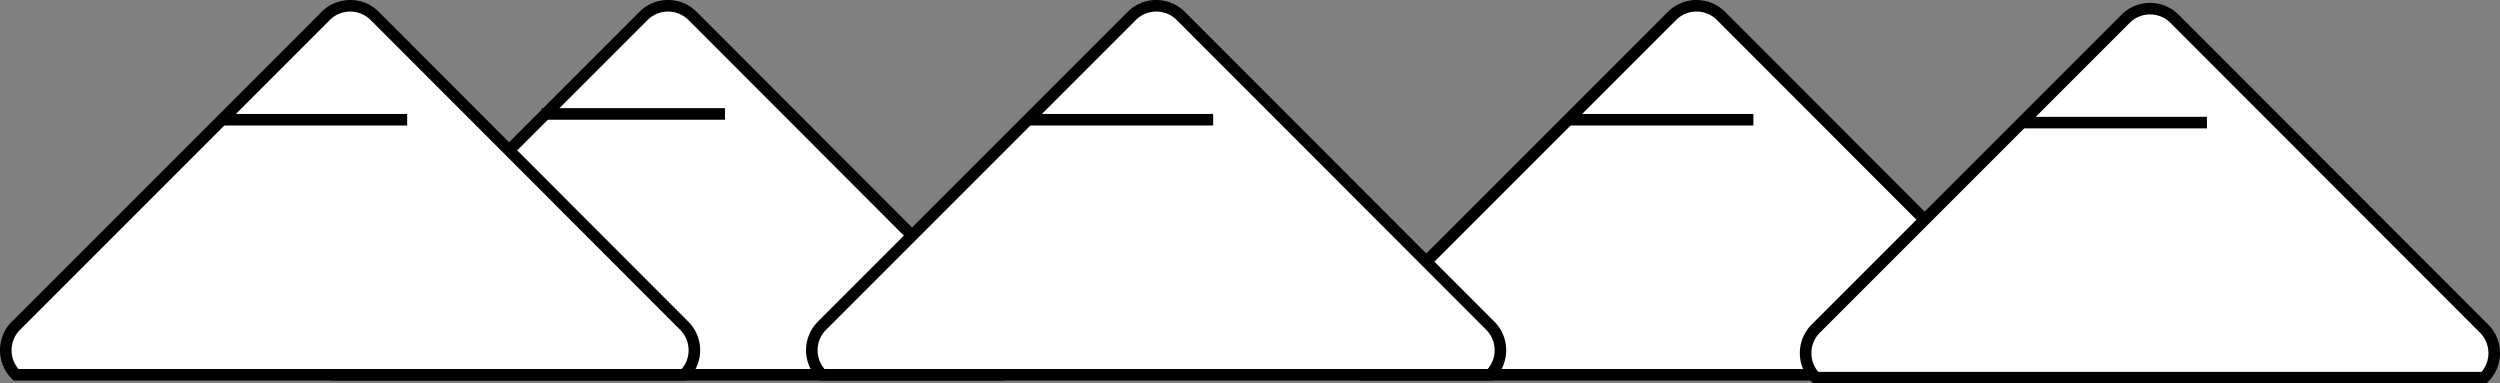 <svg xmlns="http://www.w3.org/2000/svg" viewBox="0 0 865.37 132.73"><rect x="0" y="0" width="865.37" height="132.73" fill="#808080" stroke="none"/><defs><style>.cls-1{fill:#fff;}.cls-1,.cls-2{stroke:#000;stroke-miterlimit:10;stroke-width:4px;}.cls-2{fill:none;}</style></defs><title>Asset 1</title><g id="Layer_2" data-name="Layer 2"><g id="Layer_1-2" data-name="Layer 1"><path class="cls-1" d="M471.54,129.73a12,12,0,0,1,0-17l0,0L578.74,5.53a12,12,0,0,1,17,0l0,0,107.1,107.2a12,12,0,0,1,0,17l0,0Z"/><line class="cls-2" x1="543.54" y1="41.44" x2="606.93" y2="41.44"/><path class="cls-1" d="M115.54,129.73a12,12,0,0,1,0-17l0,0L222.74,5.53a12,12,0,0,1,17,0l0,0,107.1,107.2a12,12,0,0,1,0,17l0,0Z"/><line class="cls-2" x1="187.54" y1="39.44" x2="250.94" y2="39.44"/><path class="cls-1" d="M284.54,129.73a12,12,0,0,1,0-17l0,0L391.74,5.53a12,12,0,0,1,17,0l0,0,107.1,107.2a12,12,0,0,1,0,17l0,0Z"/><line class="cls-2" x1="356.54" y1="41.44" x2="419.93" y2="41.44"/><path class="cls-1" d="M628.54,130.73a12,12,0,0,1,0-17l0,0L735.74,6.53a12,12,0,0,1,17,0l0,0,107.1,107.2a12,12,0,0,1,0,17l0,0Z"/><line class="cls-2" x1="700.54" y1="42.44" x2="763.93" y2="42.44"/><path class="cls-1" d="M5.53,129.73a12,12,0,0,1,0-17l0,0L112.73,5.53a12,12,0,0,1,17,0l0,0,107.1,107.2a12,12,0,0,1,0,17l0,0Z"/><line class="cls-2" x1="77.53" y1="41.44" x2="140.94" y2="41.44"/></g></g></svg>